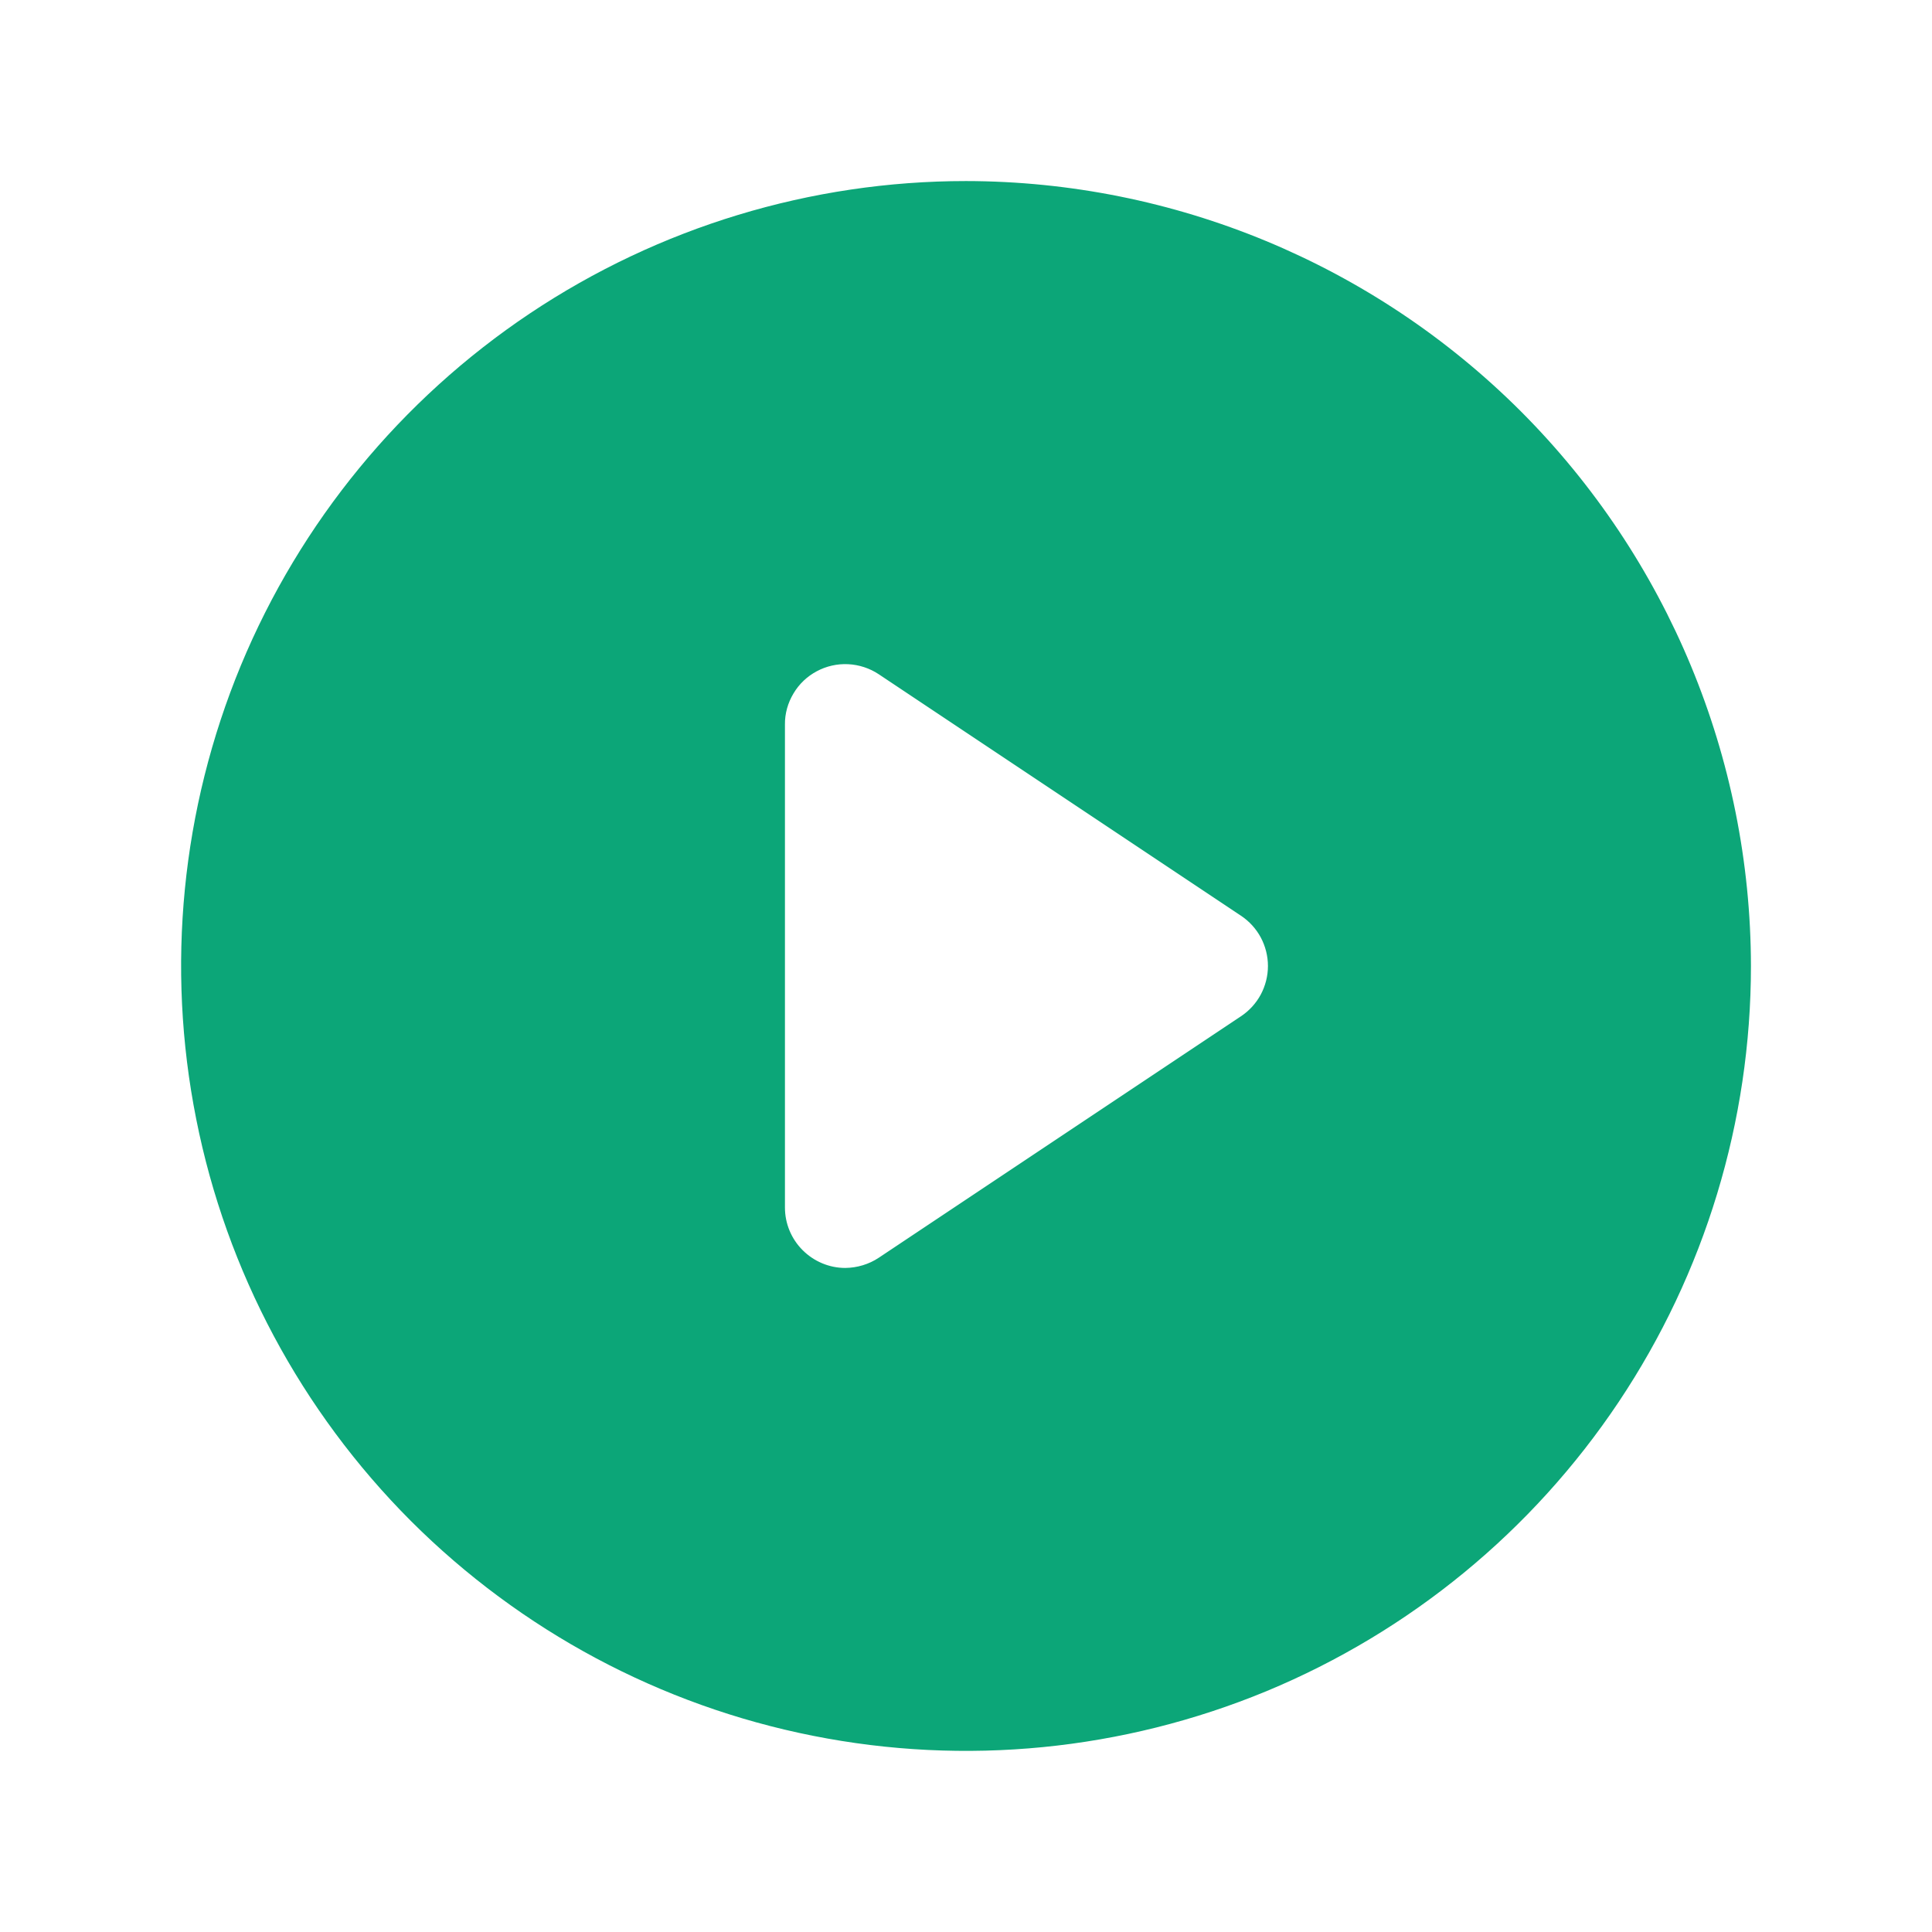 <svg width="14" height="14" viewBox="0 0 14 14" fill="none" xmlns="http://www.w3.org/2000/svg">
<path d="M7 1.312C5.875 1.312 4.776 1.646 3.84 2.271C2.905 2.896 2.176 3.784 1.745 4.823C1.315 5.863 1.202 7.006 1.422 8.11C1.641 9.213 2.183 10.226 2.978 11.022C3.774 11.817 4.787 12.359 5.89 12.578C6.994 12.798 8.137 12.685 9.177 12.255C10.216 11.824 11.104 11.095 11.729 10.16C12.354 9.225 12.688 8.125 12.688 7C12.686 5.492 12.086 4.047 11.02 2.98C9.953 1.914 8.508 1.314 7 1.312ZM8.993 7.364L6.368 9.114C6.296 9.162 6.211 9.187 6.125 9.188C6.009 9.188 5.898 9.141 5.816 9.059C5.734 8.977 5.688 8.866 5.688 8.75V5.25C5.687 5.171 5.709 5.093 5.75 5.025C5.79 4.957 5.849 4.901 5.919 4.864C5.988 4.827 6.067 4.809 6.146 4.813C6.225 4.817 6.302 4.842 6.368 4.886L8.993 6.636C9.053 6.676 9.102 6.73 9.136 6.793C9.17 6.857 9.188 6.928 9.188 7C9.188 7.072 9.17 7.143 9.136 7.207C9.102 7.27 9.053 7.324 8.993 7.364Z" fill="#0CA678"/>
</svg>
